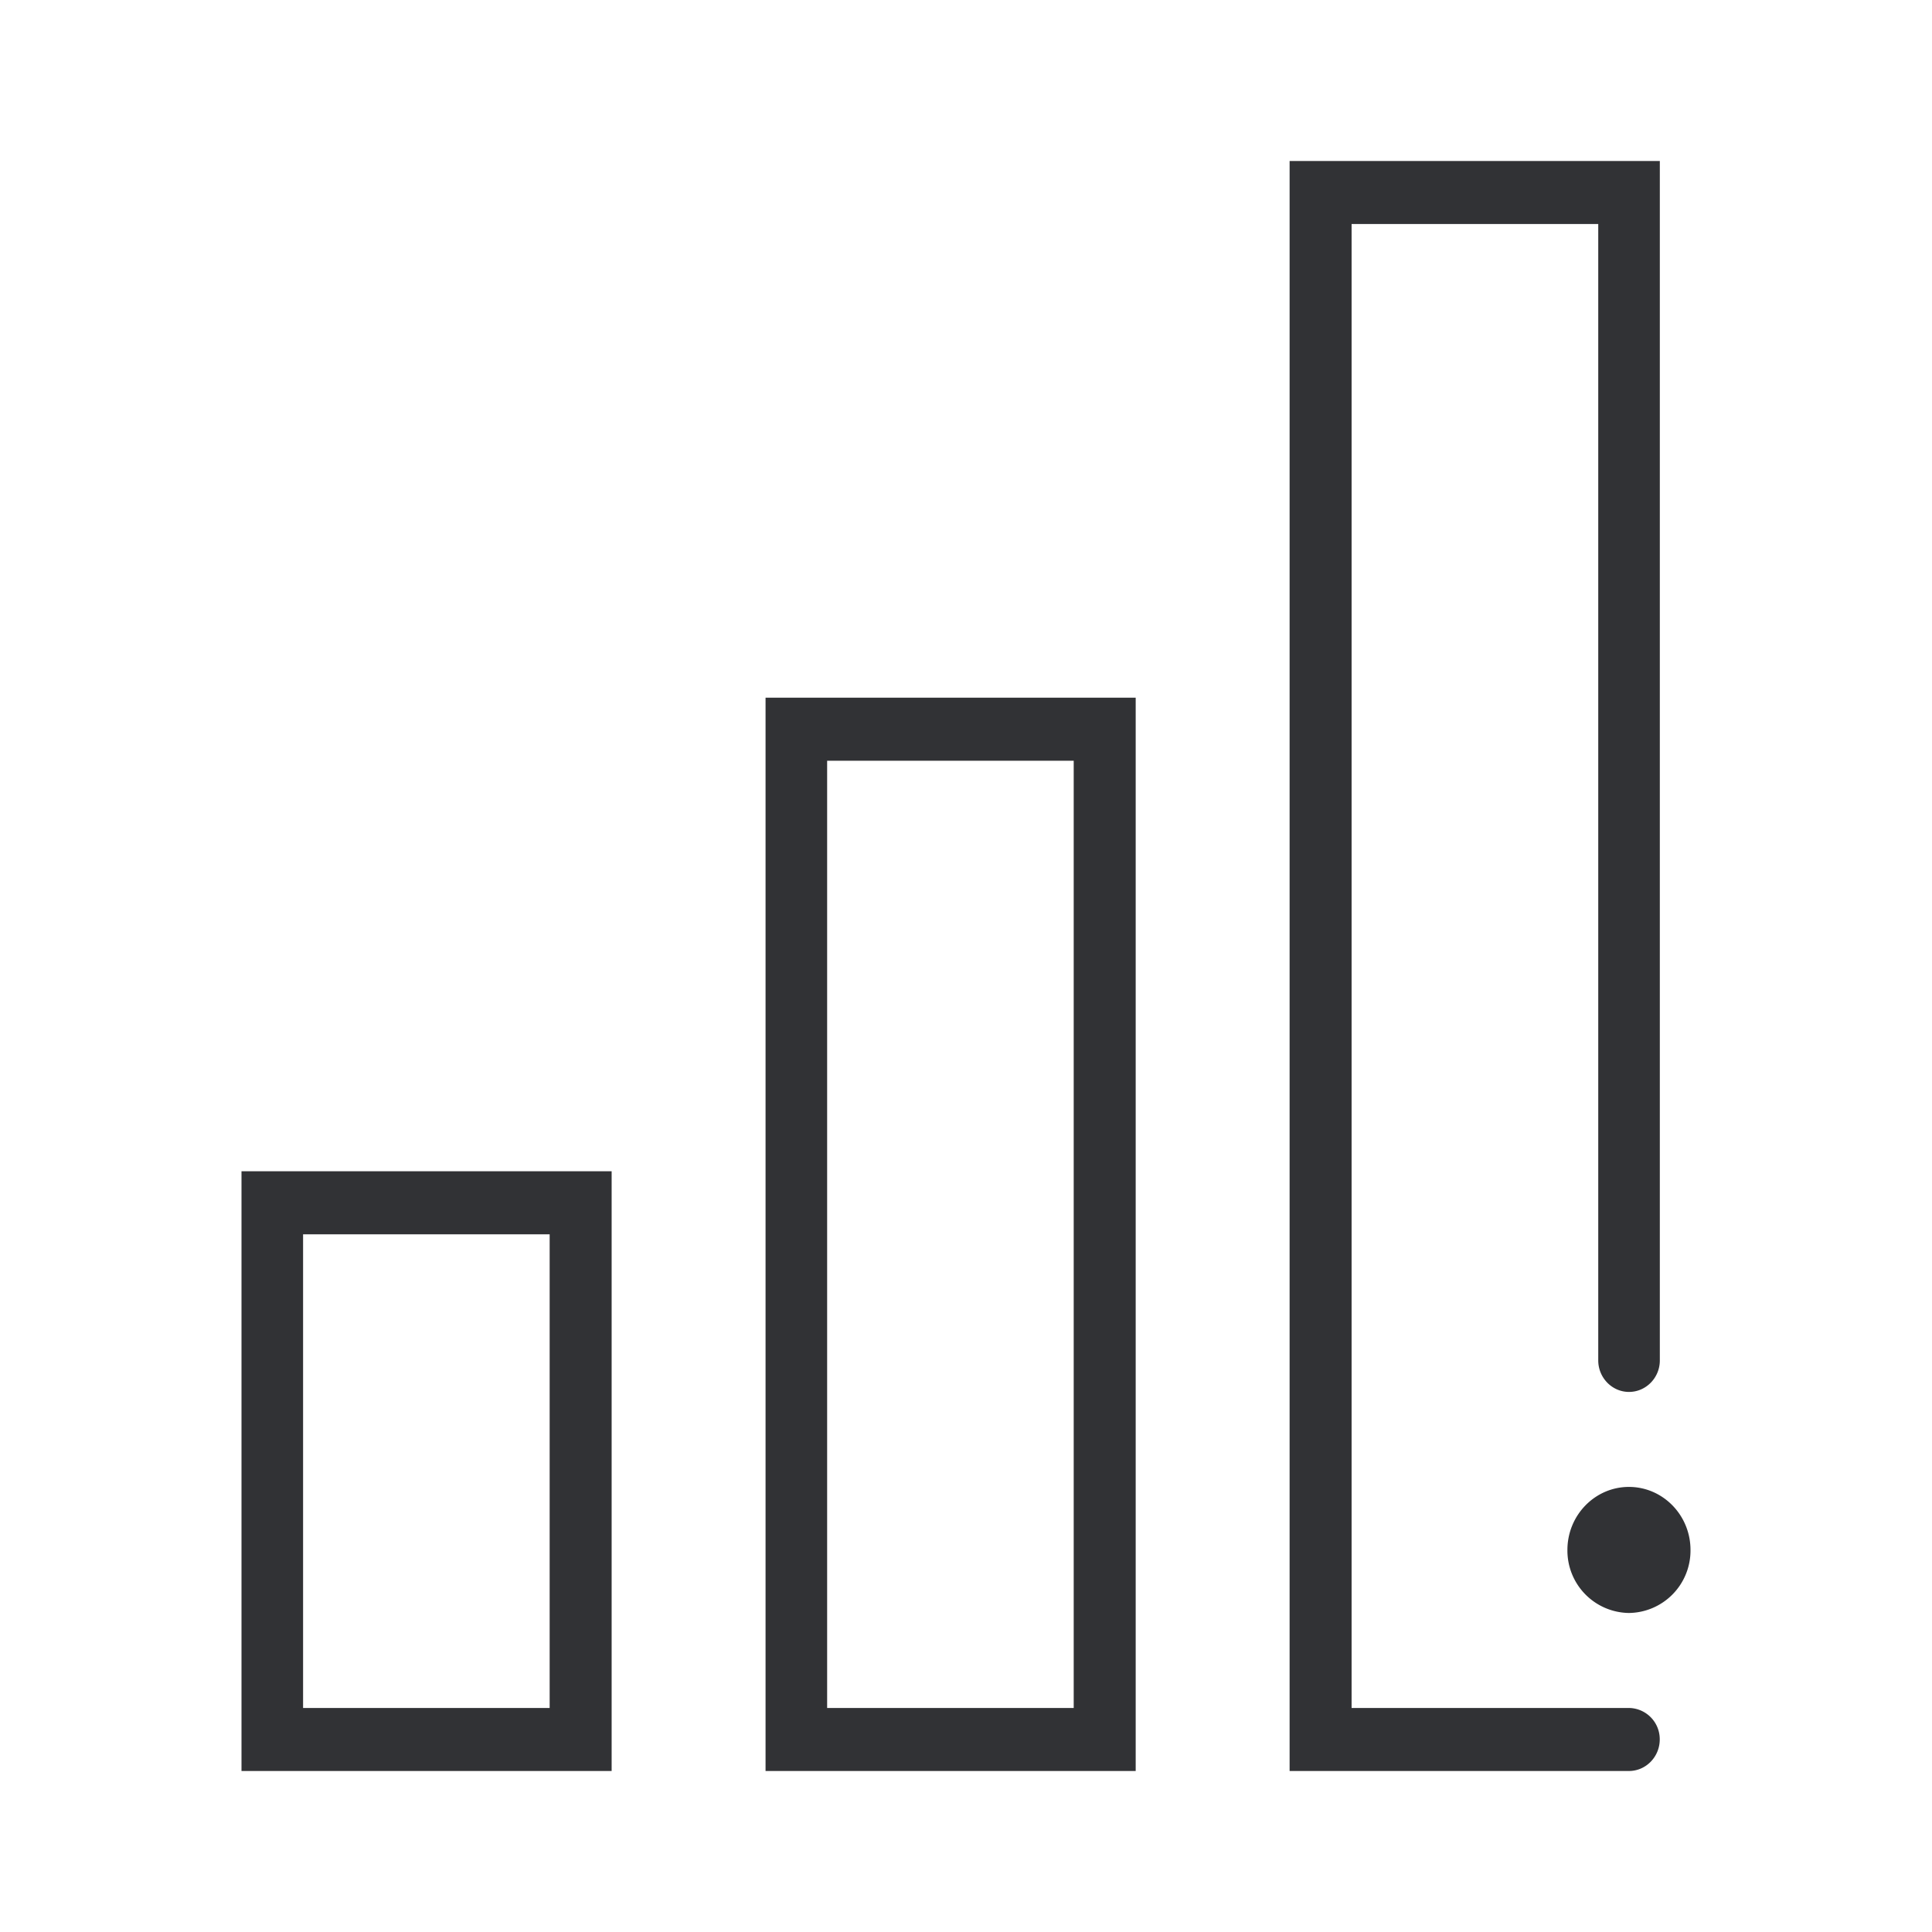 <svg width="24" height="24" xmlns="http://www.w3.org/2000/svg"><path d="M21 19.254a.775.775 0 0 1-.765.783.775.775 0 0 1-.764-.783c0-.432.343-.783.764-.783.422 0 .765.351.765.783Zm-.382 2.354a.388.388 0 0 0-.383-.391H16.79V2.783h3.064V16.9c0 .215.172.391.382.391.211 0 .383-.176.383-.391V2H16.02v20h4.215c.211 0 .383-.176.383-.392Zm-6.51-12.941H9.51V22h4.598V8.667Zm-3.833.783h3.063v11.767h-3.063V9.45Zm-2.677 5.1H3V22h4.598v-7.45Zm-3.833.783h3.063v5.884H3.765v-5.884Z" fill="#313235" fill-rule="nonzero"/></svg>